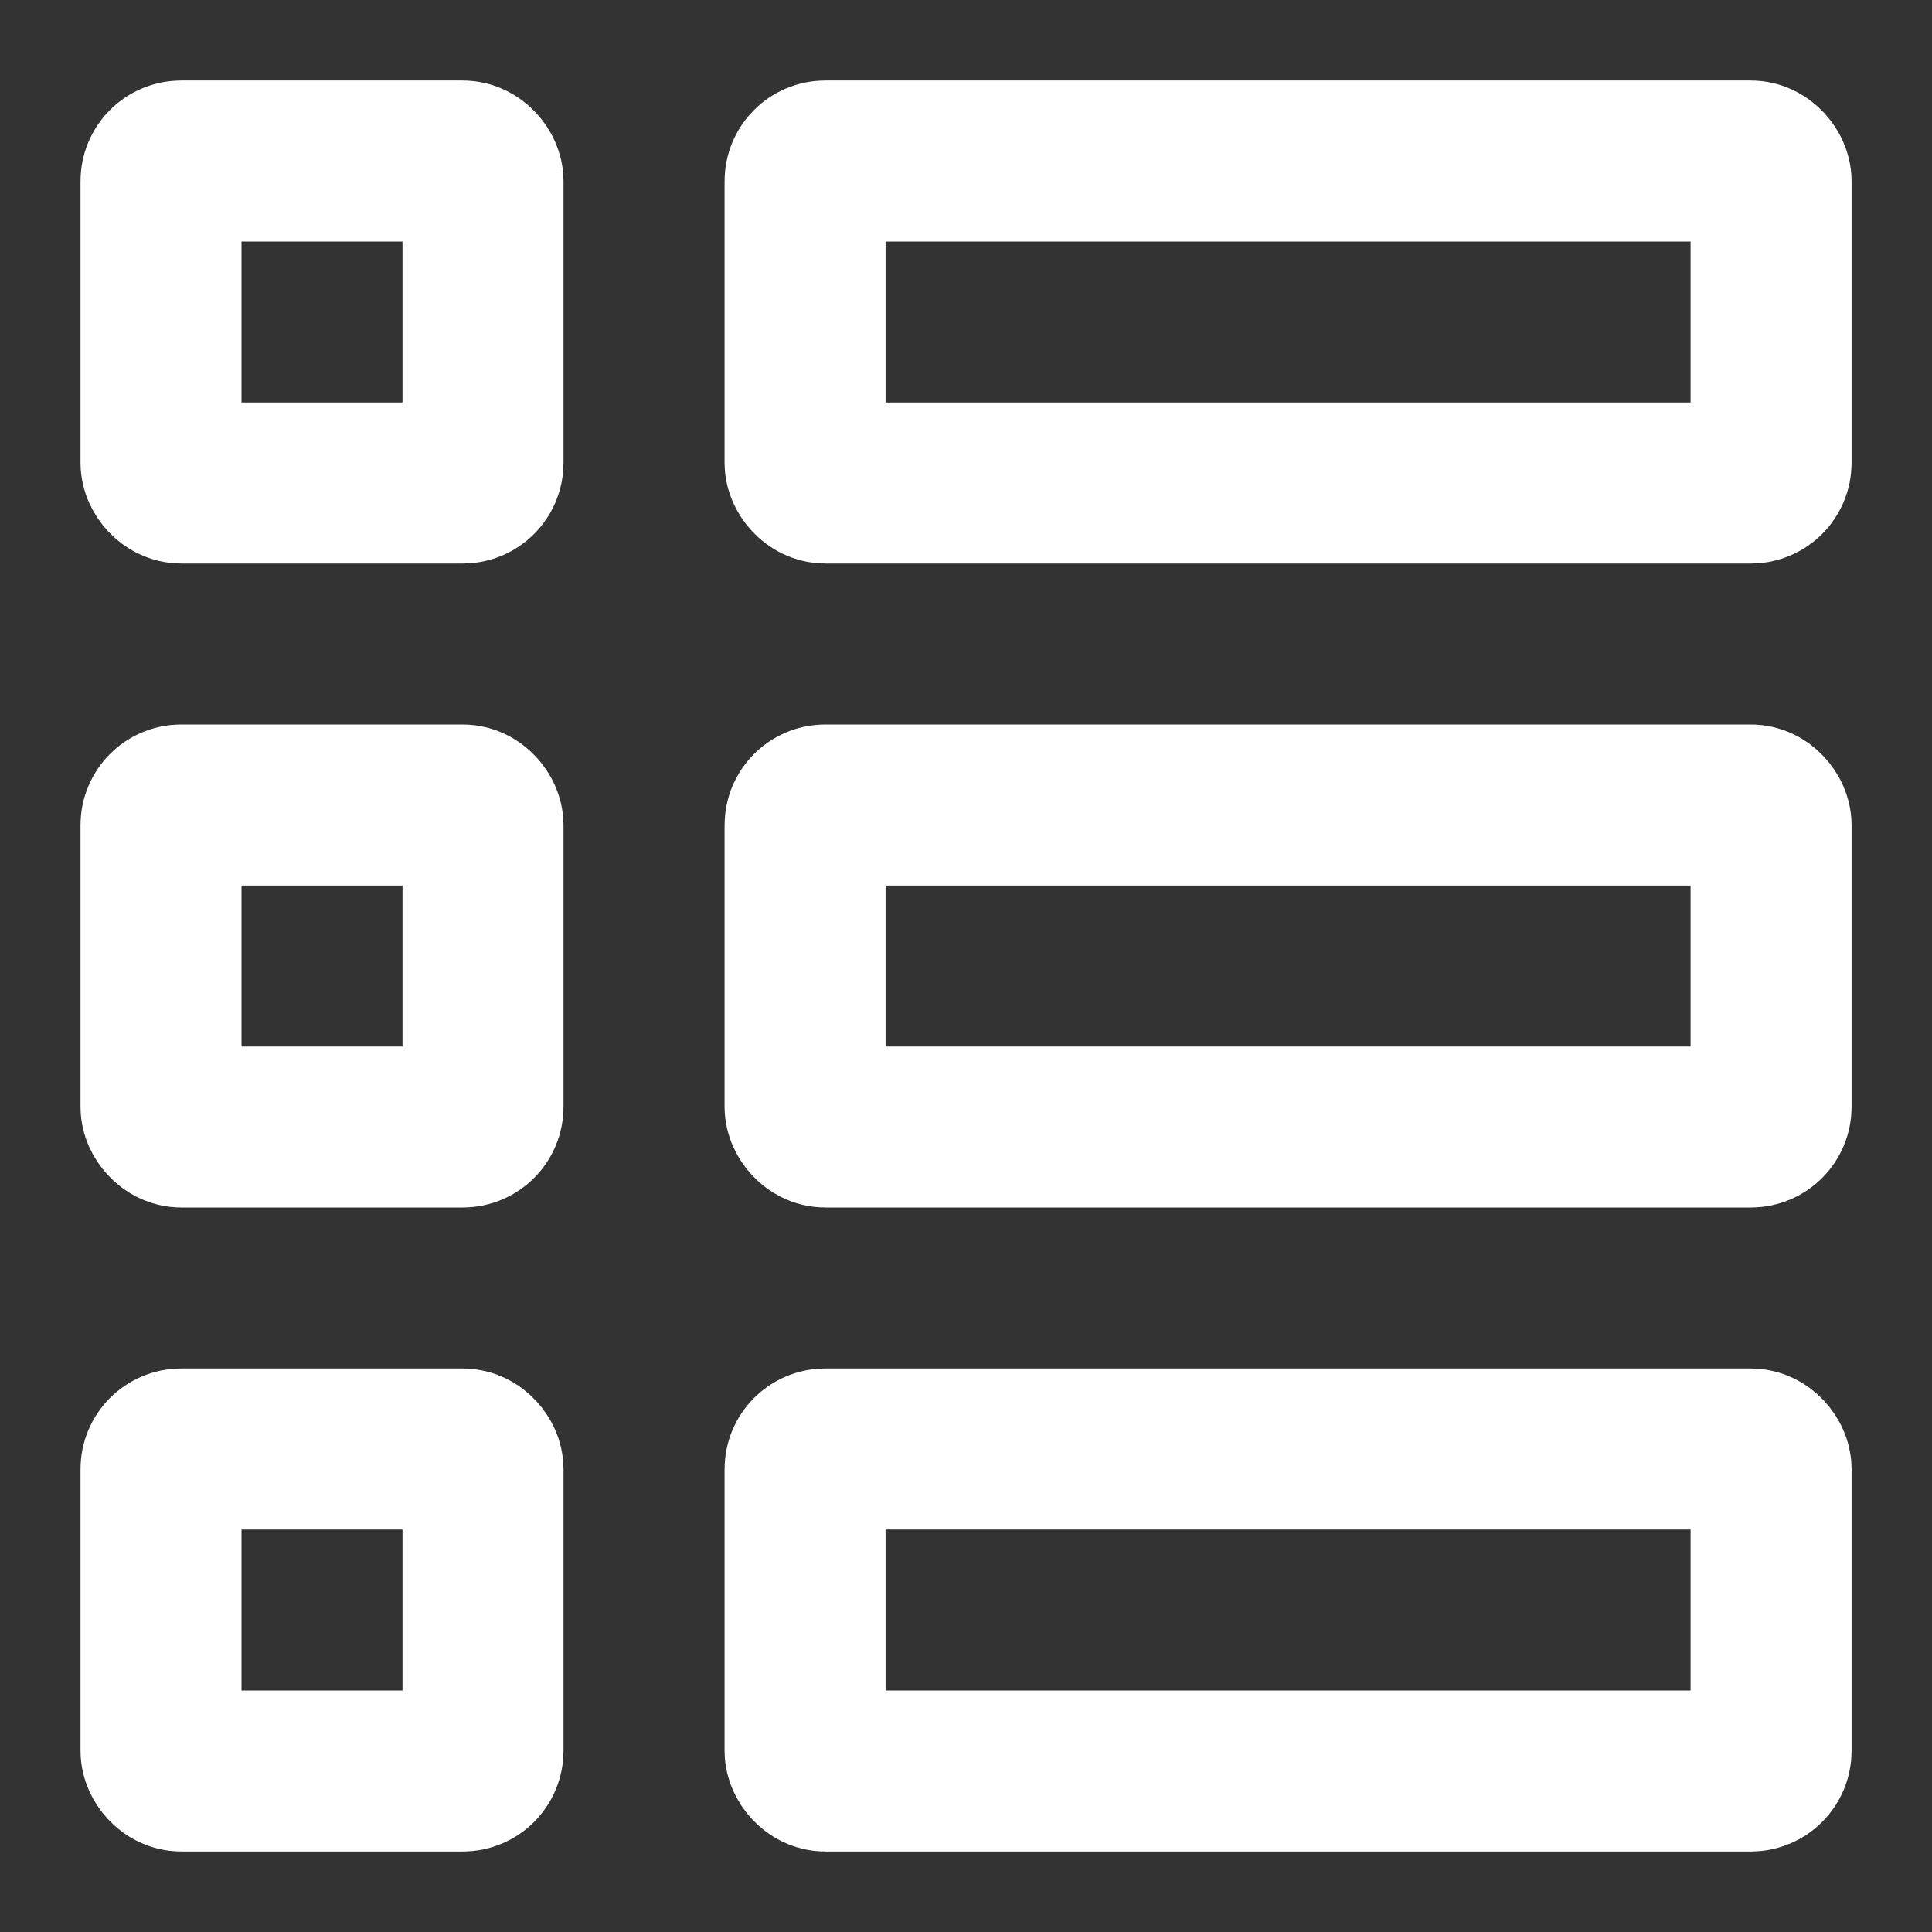 <svg width="24" height="24" viewBox="0 0 24 24" fill="none" xmlns="http://www.w3.org/2000/svg">
<rect x="0" y="0" width="24" height="24" fill="#333333" stroke="none"/>
<rect x="2" y="2" width="4" height="4" rx="0.25" stroke="white" stroke-width="2"/>
<rect x="2" y="10" width="4" height="4" rx="0.25" stroke="white" stroke-width="2"/>
<rect x="10.001" y="10" width="12" height="4" rx="0.25" stroke="white" stroke-width="2"/>
<rect x="10.001" y="2" width="12" height="4" rx="0.25" stroke="white" stroke-width="2"/>
<rect x="10.001" y="18" width="12" height="4" rx="0.25" stroke="white" stroke-width="2"/>
<rect x="2" y="18" width="4" height="4" rx="0.25" stroke="white" stroke-width="2"/>
</svg>
